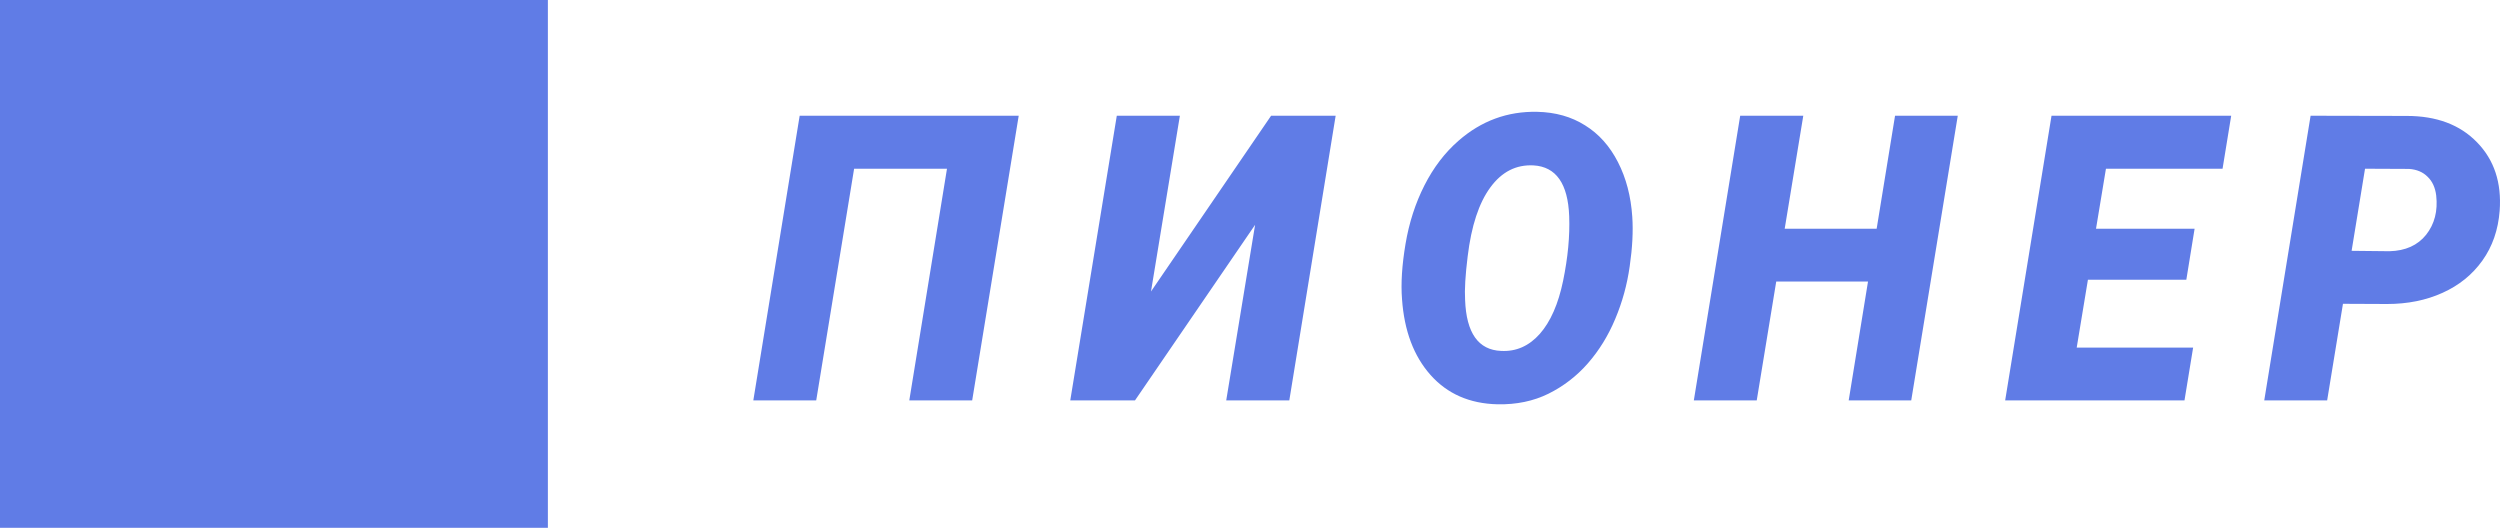 <svg width="180" height="38" fill="none" xmlns="http://www.w3.org/2000/svg">
    <path  clip-rule="evenodd"
        d="M0 0H39.447V38H0V0ZM4.931 32.759V5.241H34.516V32.759H22.805V26.207H16.642V32.759H4.931ZM107.818 29.109C105.814 29.062 104.207 28.358 102.998 26.998C101.789 25.637 101.104 23.817 100.945 21.536C100.857 20.41 100.941 19.087 101.197 17.567C101.453 16.037 101.908 14.63 102.561 13.344C103.214 12.058 104.031 10.989 105.011 10.135C106.653 8.699 108.542 8.005 110.678 8.051C111.994 8.08 113.141 8.403 114.121 9.023C115.11 9.633 115.9 10.515 116.491 11.669C117.083 12.823 117.427 14.137 117.524 15.61C117.595 16.652 117.533 17.839 117.339 19.172C117.154 20.495 116.805 21.761 116.293 22.972C115.79 24.173 115.136 25.233 114.333 26.153C113.53 27.073 112.58 27.805 111.486 28.349C110.4 28.884 109.177 29.137 107.818 29.109ZM112.982 15.568C112.894 13.222 112.038 12.002 110.413 11.908C109.16 11.843 108.122 12.373 107.301 13.499C106.48 14.616 105.937 16.267 105.673 18.454C105.505 19.805 105.443 20.851 105.487 21.593C105.575 23.976 106.441 25.201 108.083 25.266C109.16 25.323 110.087 24.914 110.864 24.042C111.64 23.16 112.201 21.883 112.545 20.213C112.89 18.533 113.035 16.985 112.982 15.568ZM65.469 28.828H69.997L73.347 8.333H57.576L54.239 28.828H58.768L61.496 12.148H68.183L65.469 28.828ZM96.167 8.333H91.519L82.872 20.987L84.951 8.333H80.409L77.059 28.828H81.72L90.367 16.187L88.288 28.828H92.83L96.167 8.333ZM133.106 28.828H137.609L140.959 8.333H136.443L135.119 16.469H128.498L129.836 8.333H125.294L121.956 28.828H126.485L127.889 20.269H134.497L133.106 28.828ZM157.415 20.143H150.33L149.523 25.027H157.905L157.283 28.828H144.372L147.709 8.333H160.646L160.024 12.148H151.628L150.913 16.469H158.011L157.415 20.143ZM167.555 28.828L168.693 21.874L171.872 21.888C173.346 21.888 174.674 21.621 175.857 21.086C177.049 20.551 178.007 19.777 178.731 18.763C179.455 17.75 179.87 16.553 179.976 15.174C180.125 13.156 179.583 11.514 178.347 10.247C177.12 8.98 175.434 8.347 173.288 8.347L166.363 8.333L163.026 28.828H167.555ZM172.044 18.088L169.316 18.059L170.282 12.148L173.447 12.162C174.004 12.199 174.449 12.387 174.785 12.725C175.129 13.053 175.336 13.504 175.407 14.076C175.531 15.193 175.288 16.136 174.679 16.905C174.07 17.665 173.191 18.059 172.044 18.088Z"
        fill="#607CE6" />
</svg>